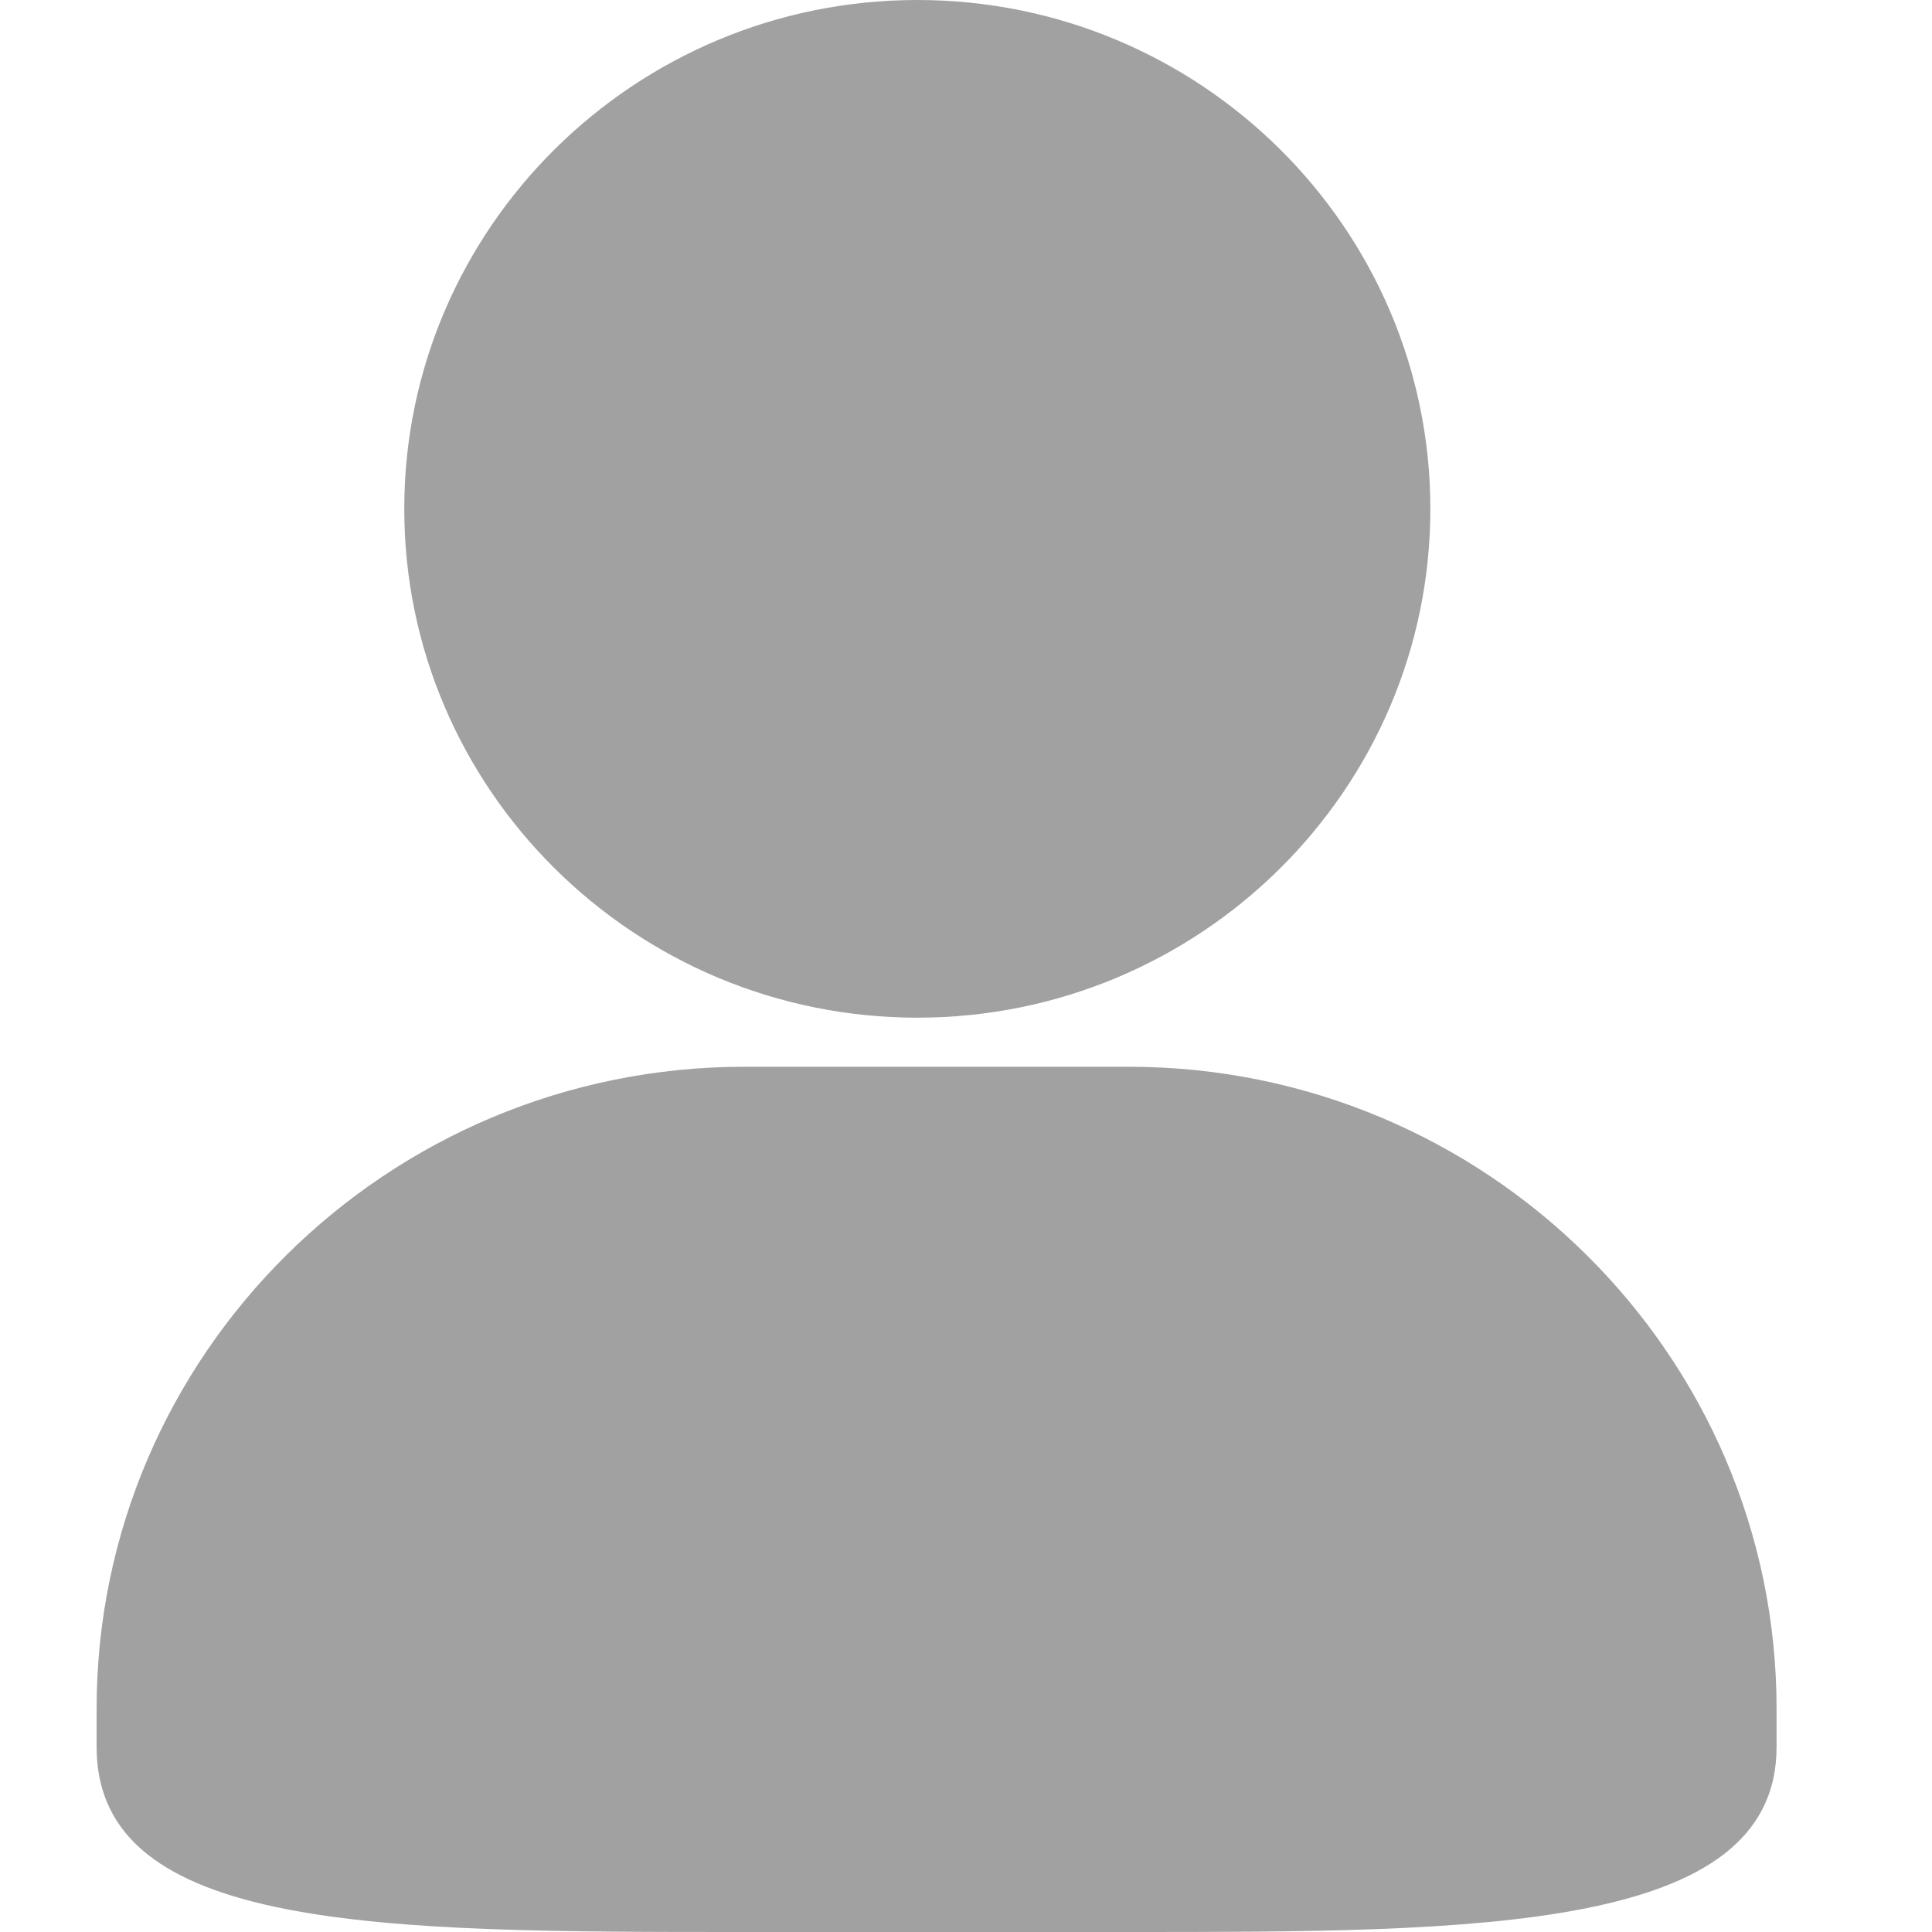 <?xml version="1.0" standalone="no"?><!DOCTYPE svg PUBLIC "-//W3C//DTD SVG 1.1//EN" "http://www.w3.org/Graphics/SVG/1.1/DTD/svg11.dtd"><svg class="icon" width="200px" height="200.00px" viewBox="0 0 1024 1024" version="1.1" xmlns="http://www.w3.org/2000/svg"><path fill="#a1a1a1" d="M394.547 565.402C205.21 565.402 51.2 717.978 51.2 905.677v20.224C51.2 1024 202.752 1024 394.547 1024h203.725c184.269 0 343.347 0 343.347-98.099v-20.224c0-187.597-154.01-340.275-343.347-340.275h-203.776z m91.648-26.01c149.965 0 271.923-120.934 271.923-269.67C758.118 120.986 636.16 0 486.246 0 336.282 0 214.272 120.986 214.272 269.722c0 148.685 122.01 269.67 271.974 269.67z"  /></svg>